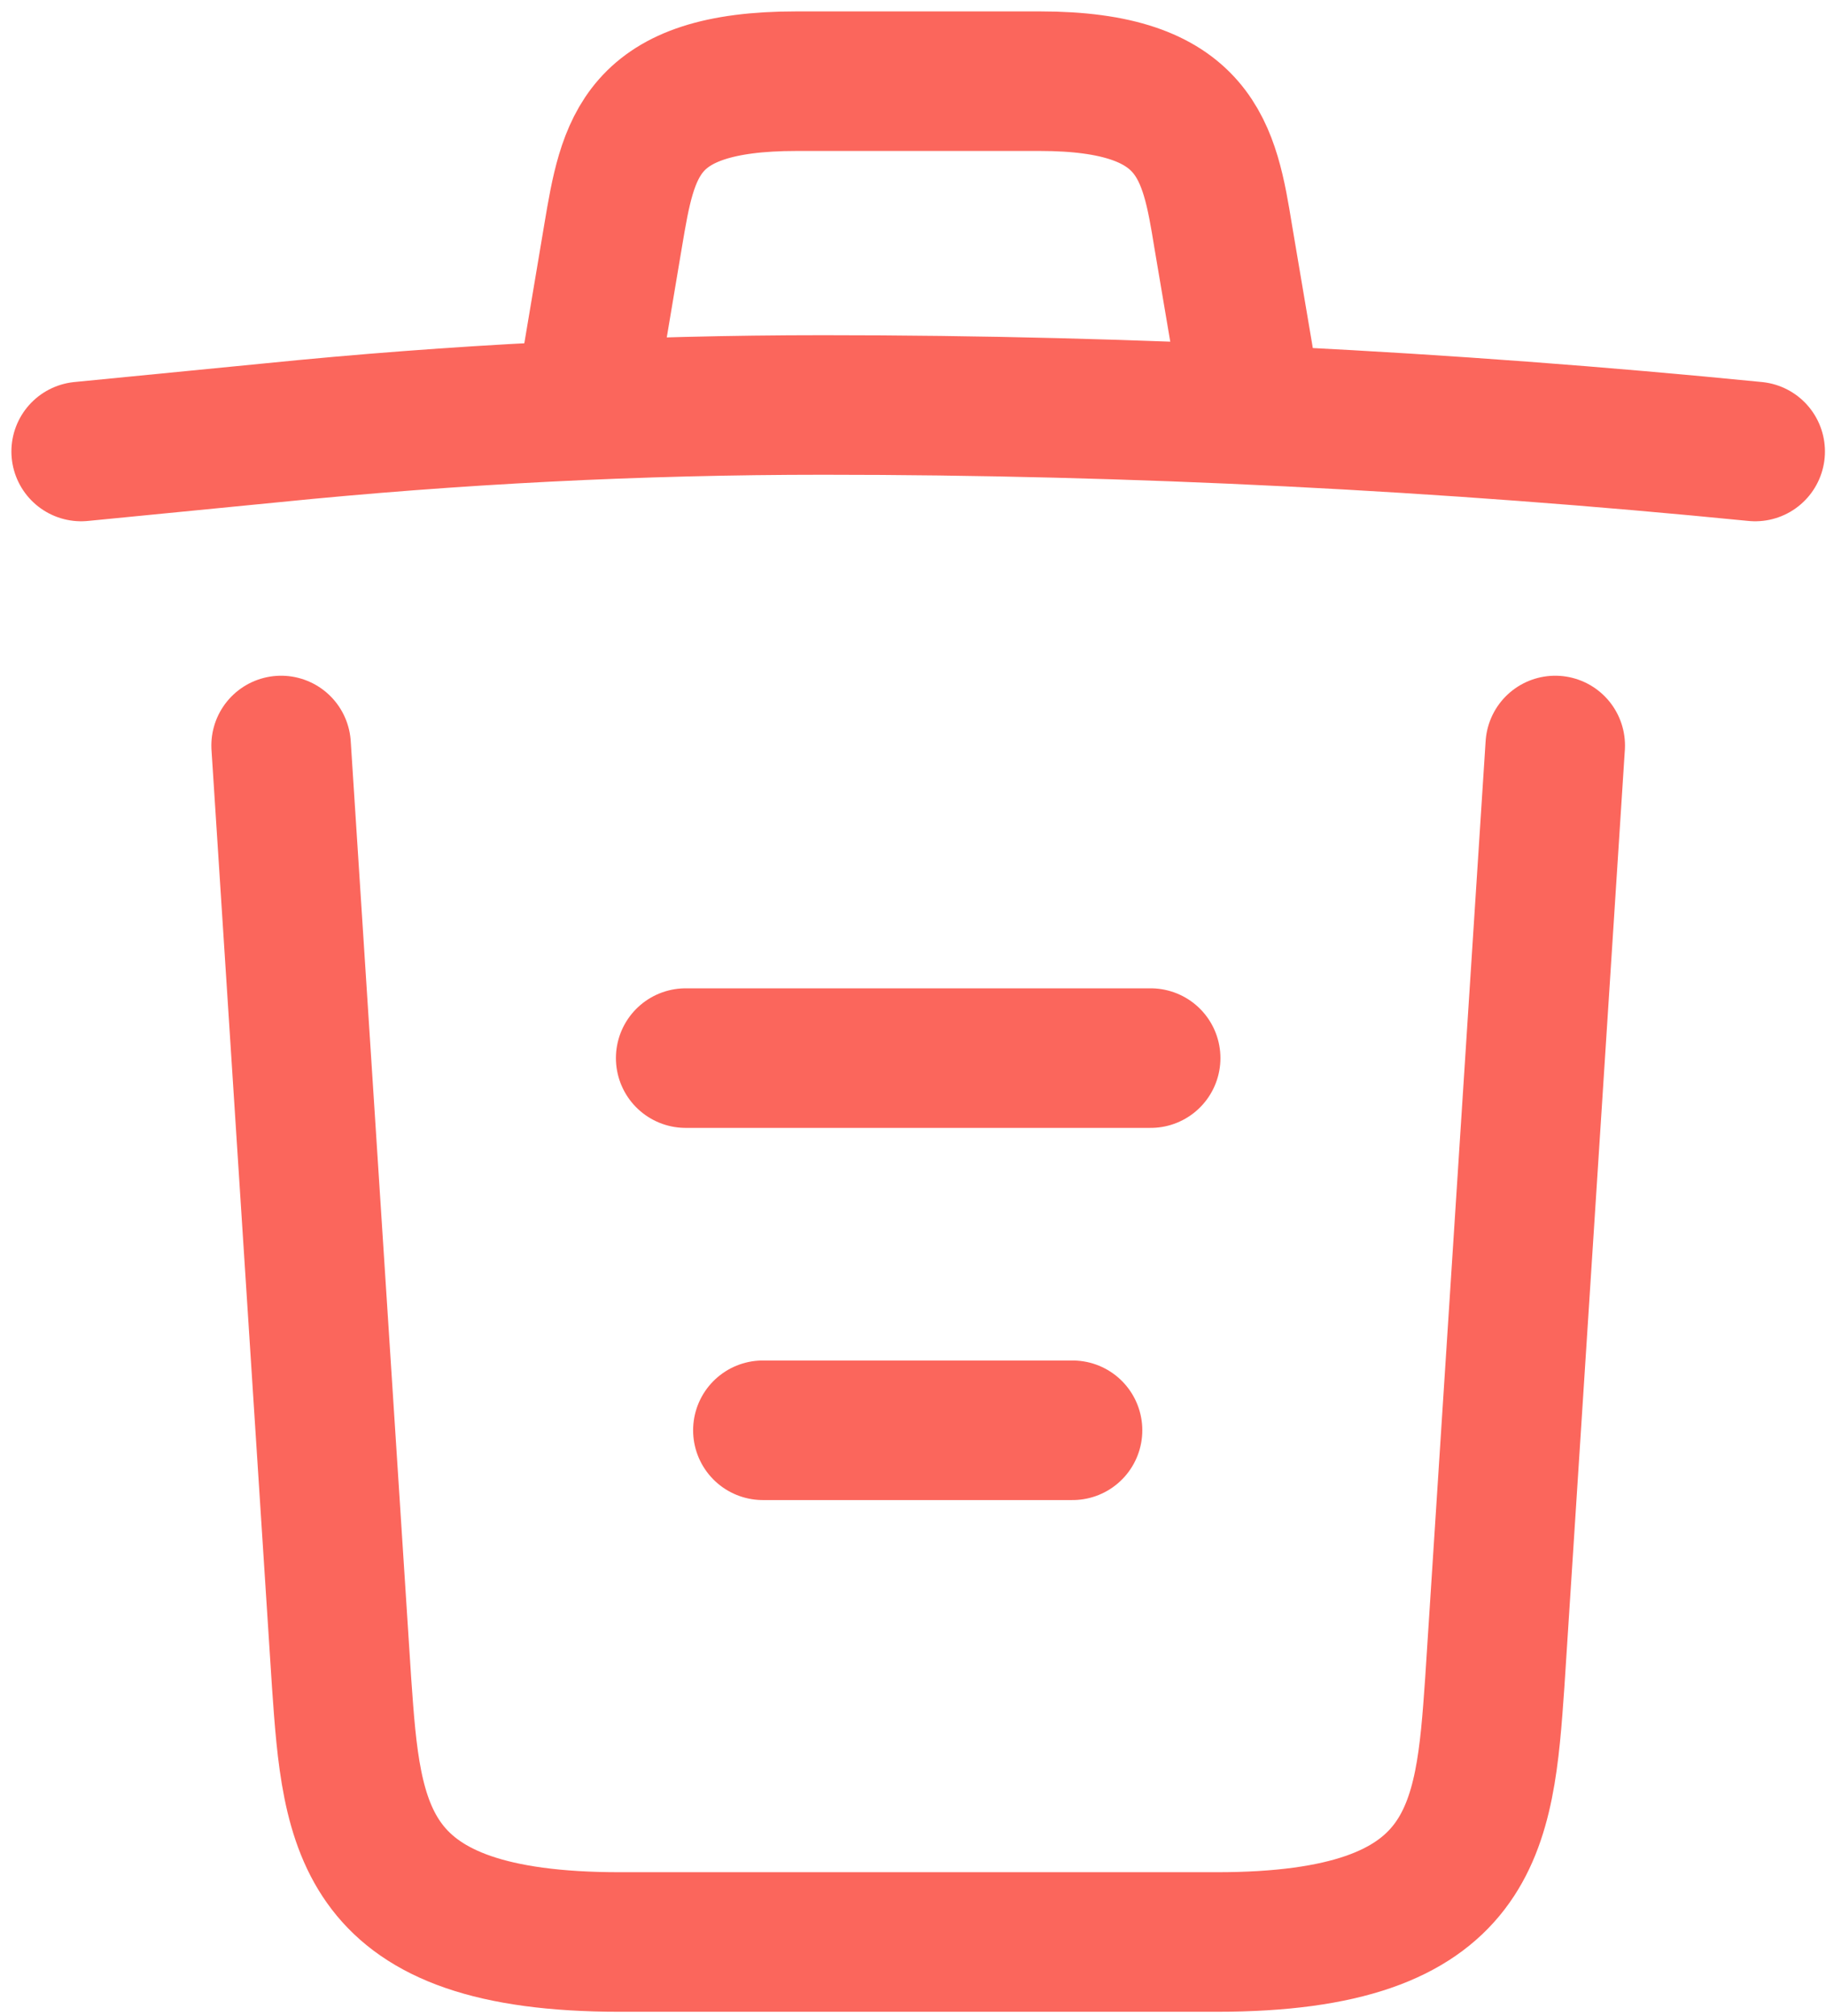<svg width="135" height="149" viewBox="0 0 135 149" fill="none" xmlns="http://www.w3.org/2000/svg">
<path d="M129.765 33.366C106.869 31.097 83.835 29.928 60.869 29.928C47.255 29.928 33.641 30.615 20.027 31.991L6 33.366" stroke="#FB665C" stroke-width="10.314" stroke-linecap="round" stroke-linejoin="round"/>
<path d="M43.817 26.421L45.33 17.414C46.43 10.882 47.255 6 58.875 6H76.89C88.51 6 89.404 11.157 90.435 17.483L91.948 26.421" stroke="#FB665C" stroke-width="10.314" stroke-linecap="round" stroke-linejoin="round"/>
<path d="M114.982 55.094L110.513 124.333C109.756 135.128 109.138 143.517 89.954 143.517H45.811C26.628 143.517 26.009 135.128 25.253 124.333L20.783 55.094" stroke="#FB665C" stroke-width="10.314" stroke-linecap="round" stroke-linejoin="round"/>
<path d="M56.4 105.7H79.296" stroke="#FB665C" stroke-width="10.314" stroke-linecap="round" stroke-linejoin="round"/>
<path d="M50.693 78.196H85.072" stroke="#FB665C" stroke-width="10.314" stroke-linecap="round" stroke-linejoin="round"/>
</svg>
